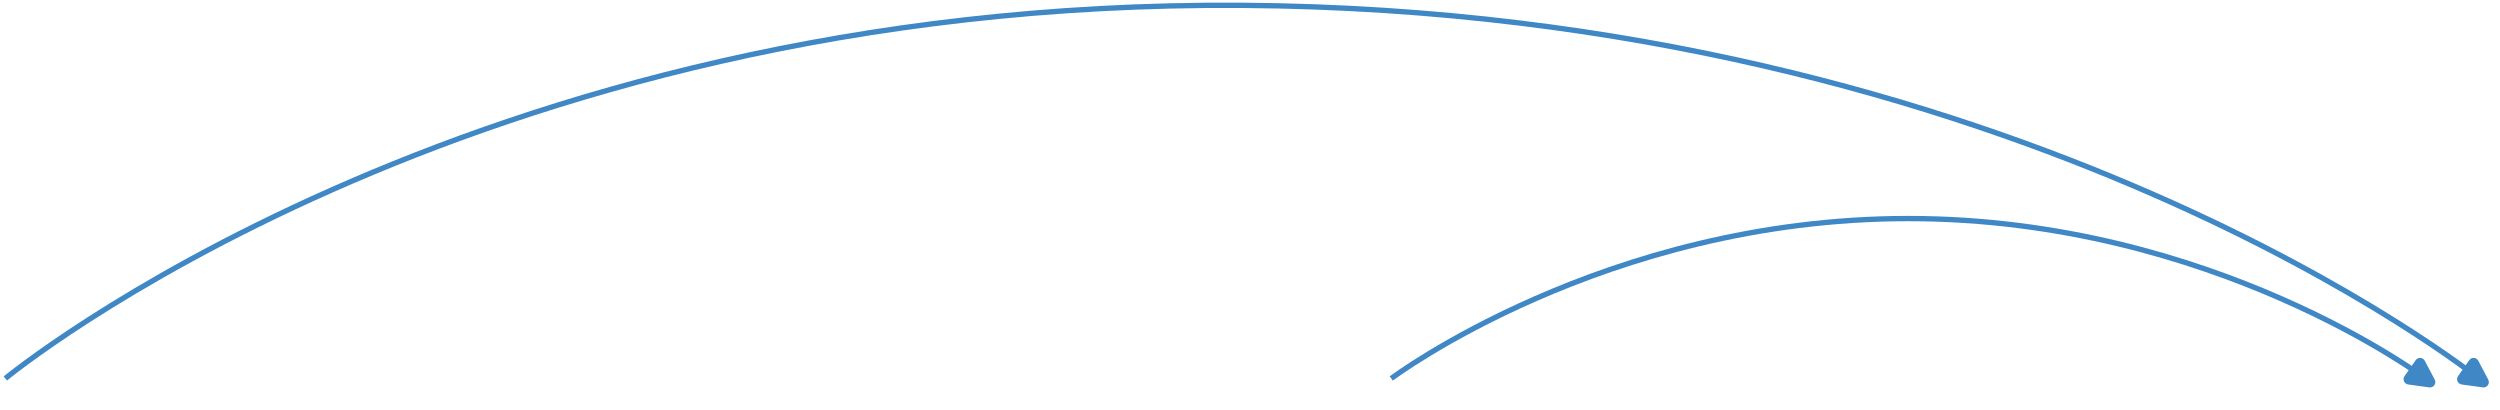 <svg width="469" height="77" viewBox="0 0 469 77" fill="none" xmlns="http://www.w3.org/2000/svg">
<path d="M1 71C1 71 87 -3.60226e-05 233 1C379 2 465 71 465 71" stroke="#3F88C5" stroke-linejoin="round"/>
<path d="M466.796 71.216C467.176 71.936 466.582 72.784 465.775 72.673L461.811 72.128C461.07 72.026 460.7 71.176 461.129 70.564L463.224 67.571C463.653 66.958 464.579 67.016 464.928 67.677L466.796 71.216Z" fill="#3F88C5"/>
<path d="M261 71C261 71 301 41 358 41C415 41 455 71 455 71" stroke="#3F88C5" stroke-linejoin="round"/>
<path d="M456.757 71.216C457.137 71.936 456.543 72.784 455.736 72.673L451.772 72.128C451.031 72.026 450.66 71.176 451.089 70.564L453.185 67.571C453.614 66.958 454.539 67.016 454.889 67.677L456.757 71.216Z" fill="#3F88C5"/>
</svg>
